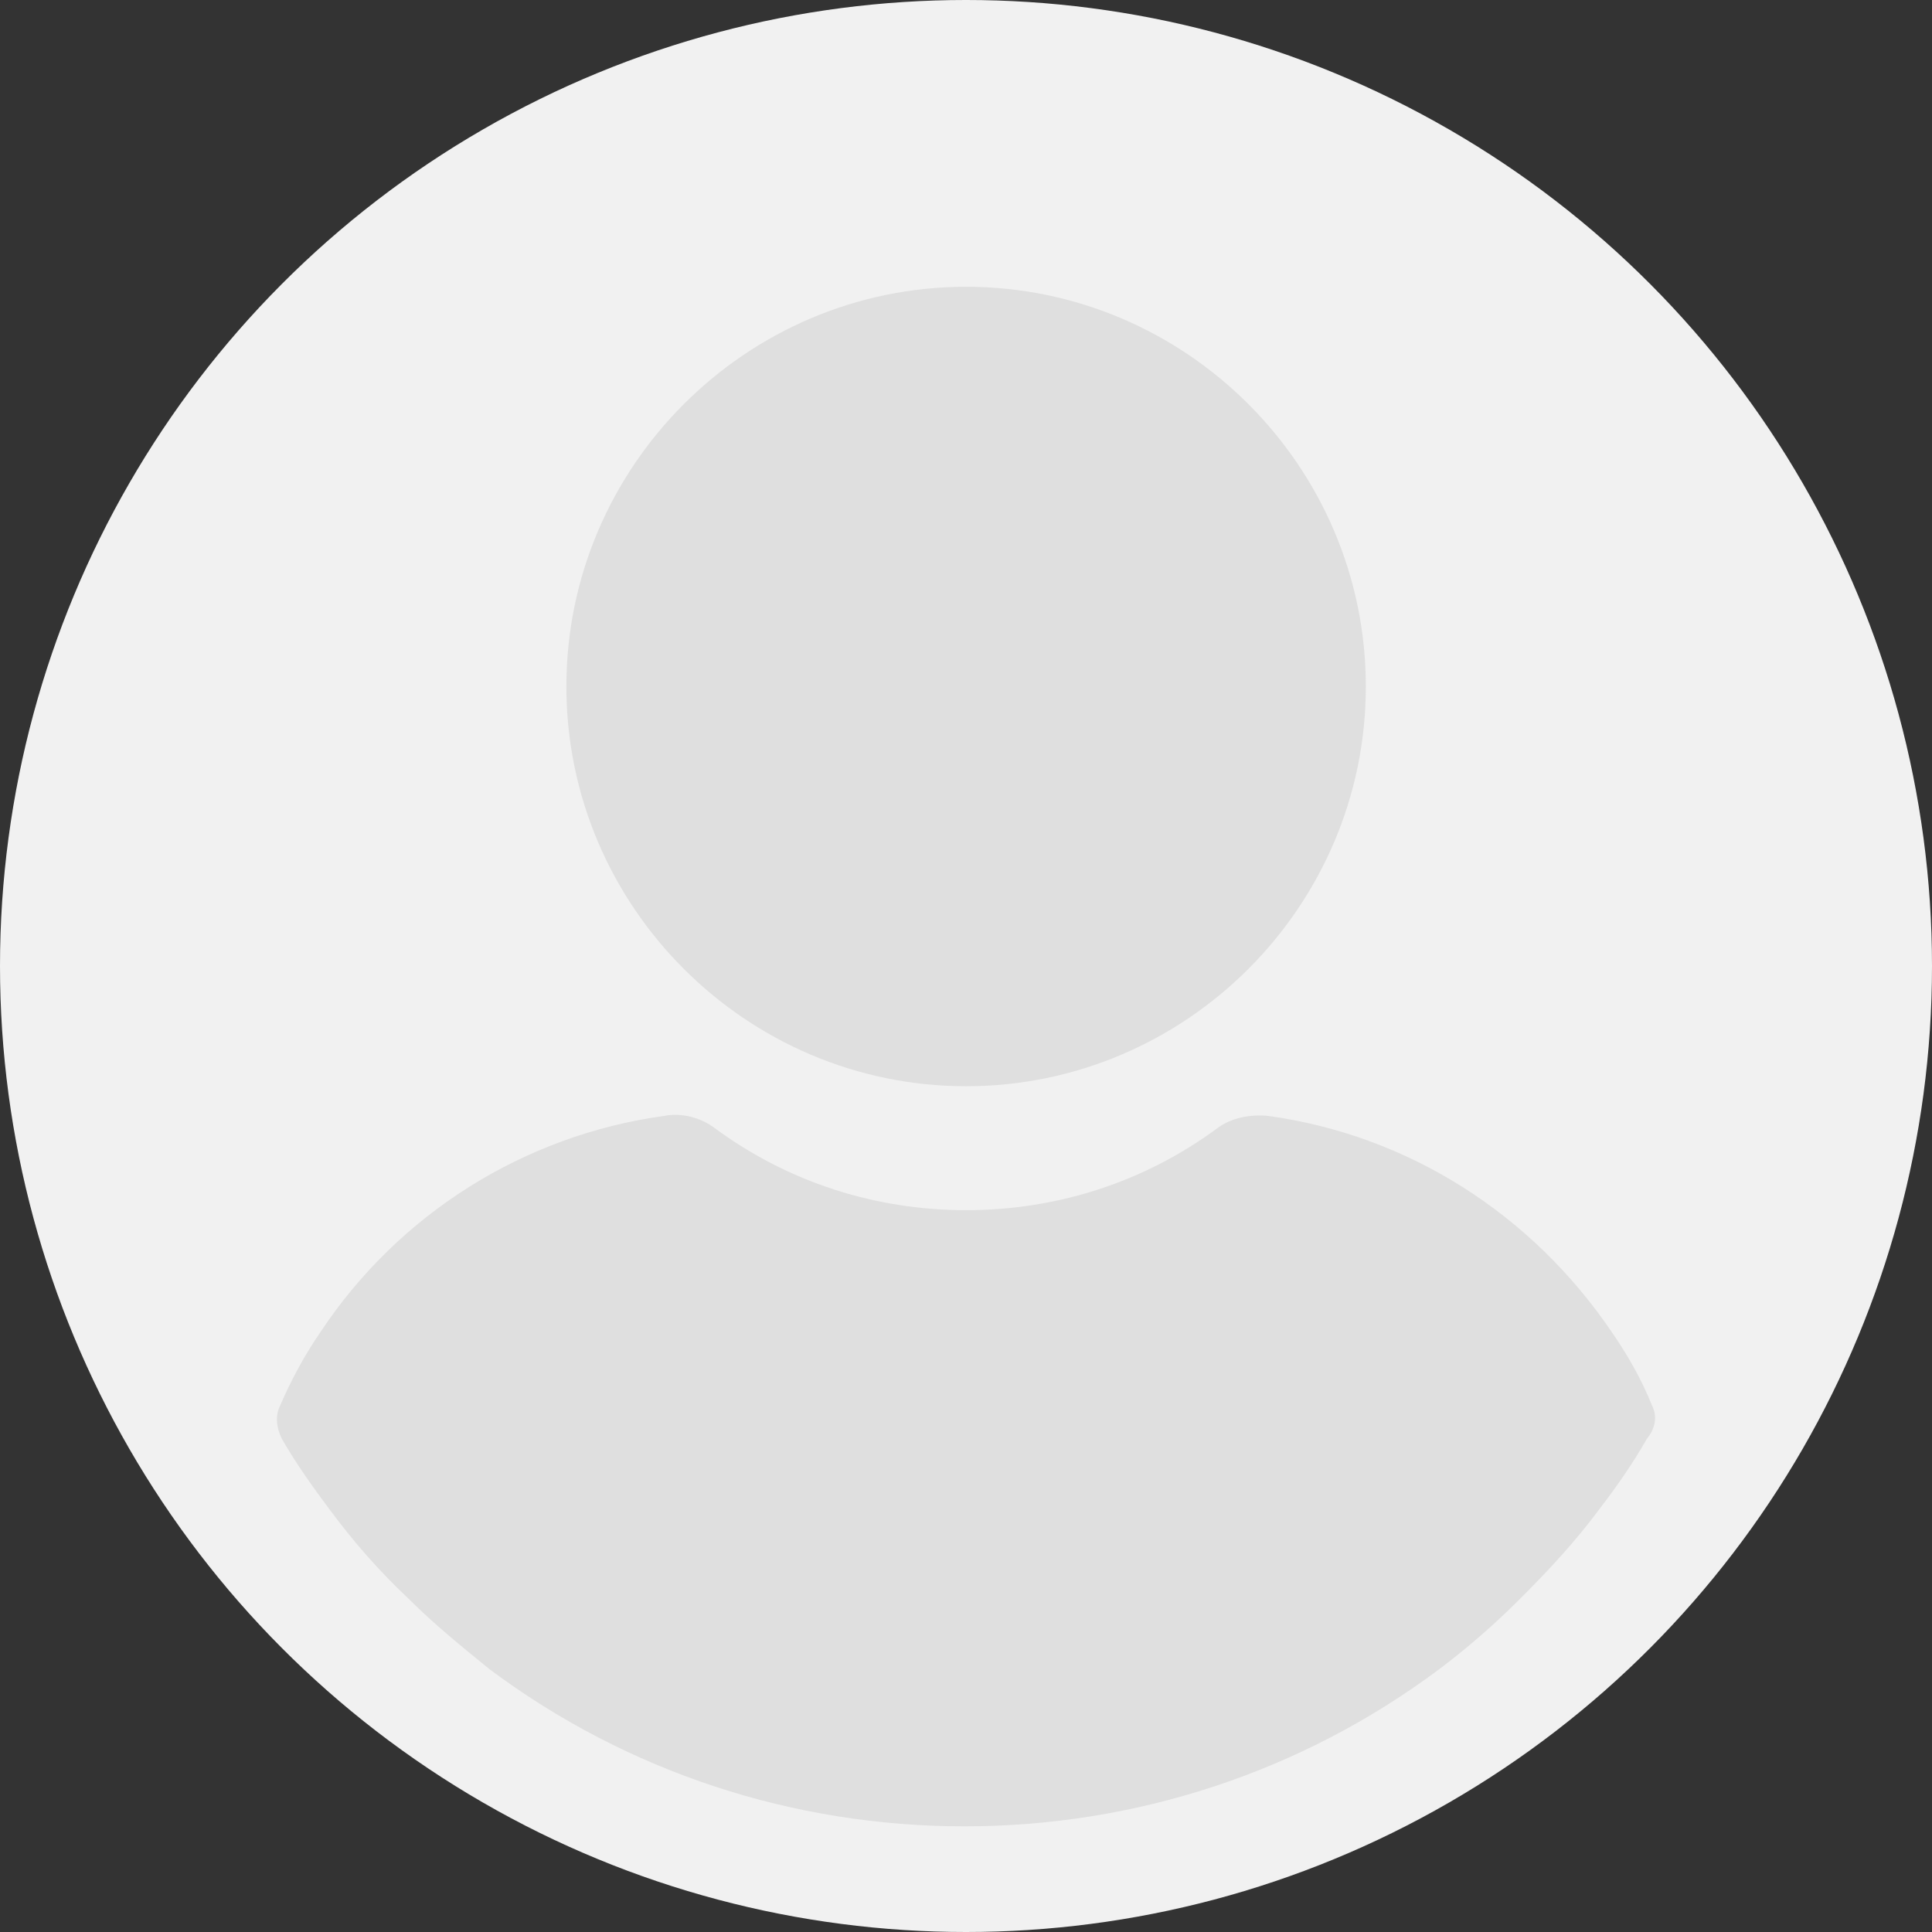 <svg width="128" height="128" viewBox="0 0 128 128" fill="none" xmlns="http://www.w3.org/2000/svg">
<rect x="0" y="0" width="128" height="128" fill="#333333" stroke="none"/>
<circle cx="64" cy="64" r="64" fill="#F1F1F1"/>
<g clip-path="url(#clip0)">
<path d="M64.007 19C49.436 19 37.524 30.912 37.524 45.483C37.524 60.055 49.436 71.966 64.007 71.966C78.579 71.966 90.49 60.055 90.49 45.483C90.49 30.912 78.579 19 64.007 19Z" fill="#DFDFDF"/>
<path d="M109.456 93.129C108.762 91.394 107.837 89.775 106.796 88.272C101.476 80.408 93.266 75.204 84.014 73.932C82.858 73.816 81.585 74.047 80.66 74.741C75.803 78.326 70.021 80.177 64.007 80.177C57.993 80.177 52.211 78.326 47.354 74.741C46.429 74.047 45.157 73.7 44 73.932C34.748 75.204 26.422 80.408 21.218 88.272C20.177 89.775 19.252 91.51 18.558 93.129C18.211 93.823 18.327 94.632 18.674 95.326C19.599 96.945 20.755 98.565 21.796 99.952C23.415 102.15 25.15 104.116 27.116 105.966C28.735 107.585 30.585 109.088 32.436 110.592C41.572 117.415 52.558 121 63.891 121C75.225 121 86.211 117.415 95.347 110.592C97.198 109.204 99.048 107.585 100.667 105.966C102.517 104.116 104.368 102.15 105.987 99.952C107.143 98.449 108.184 96.945 109.109 95.326C109.687 94.632 109.803 93.823 109.456 93.129Z" fill="#DFDFDF"/>
</g>
<defs>
<clipPath id="clip0">
<rect width="102" height="102" fill="white" transform="translate(13 19)"/>
</clipPath>
</defs>
</svg>
